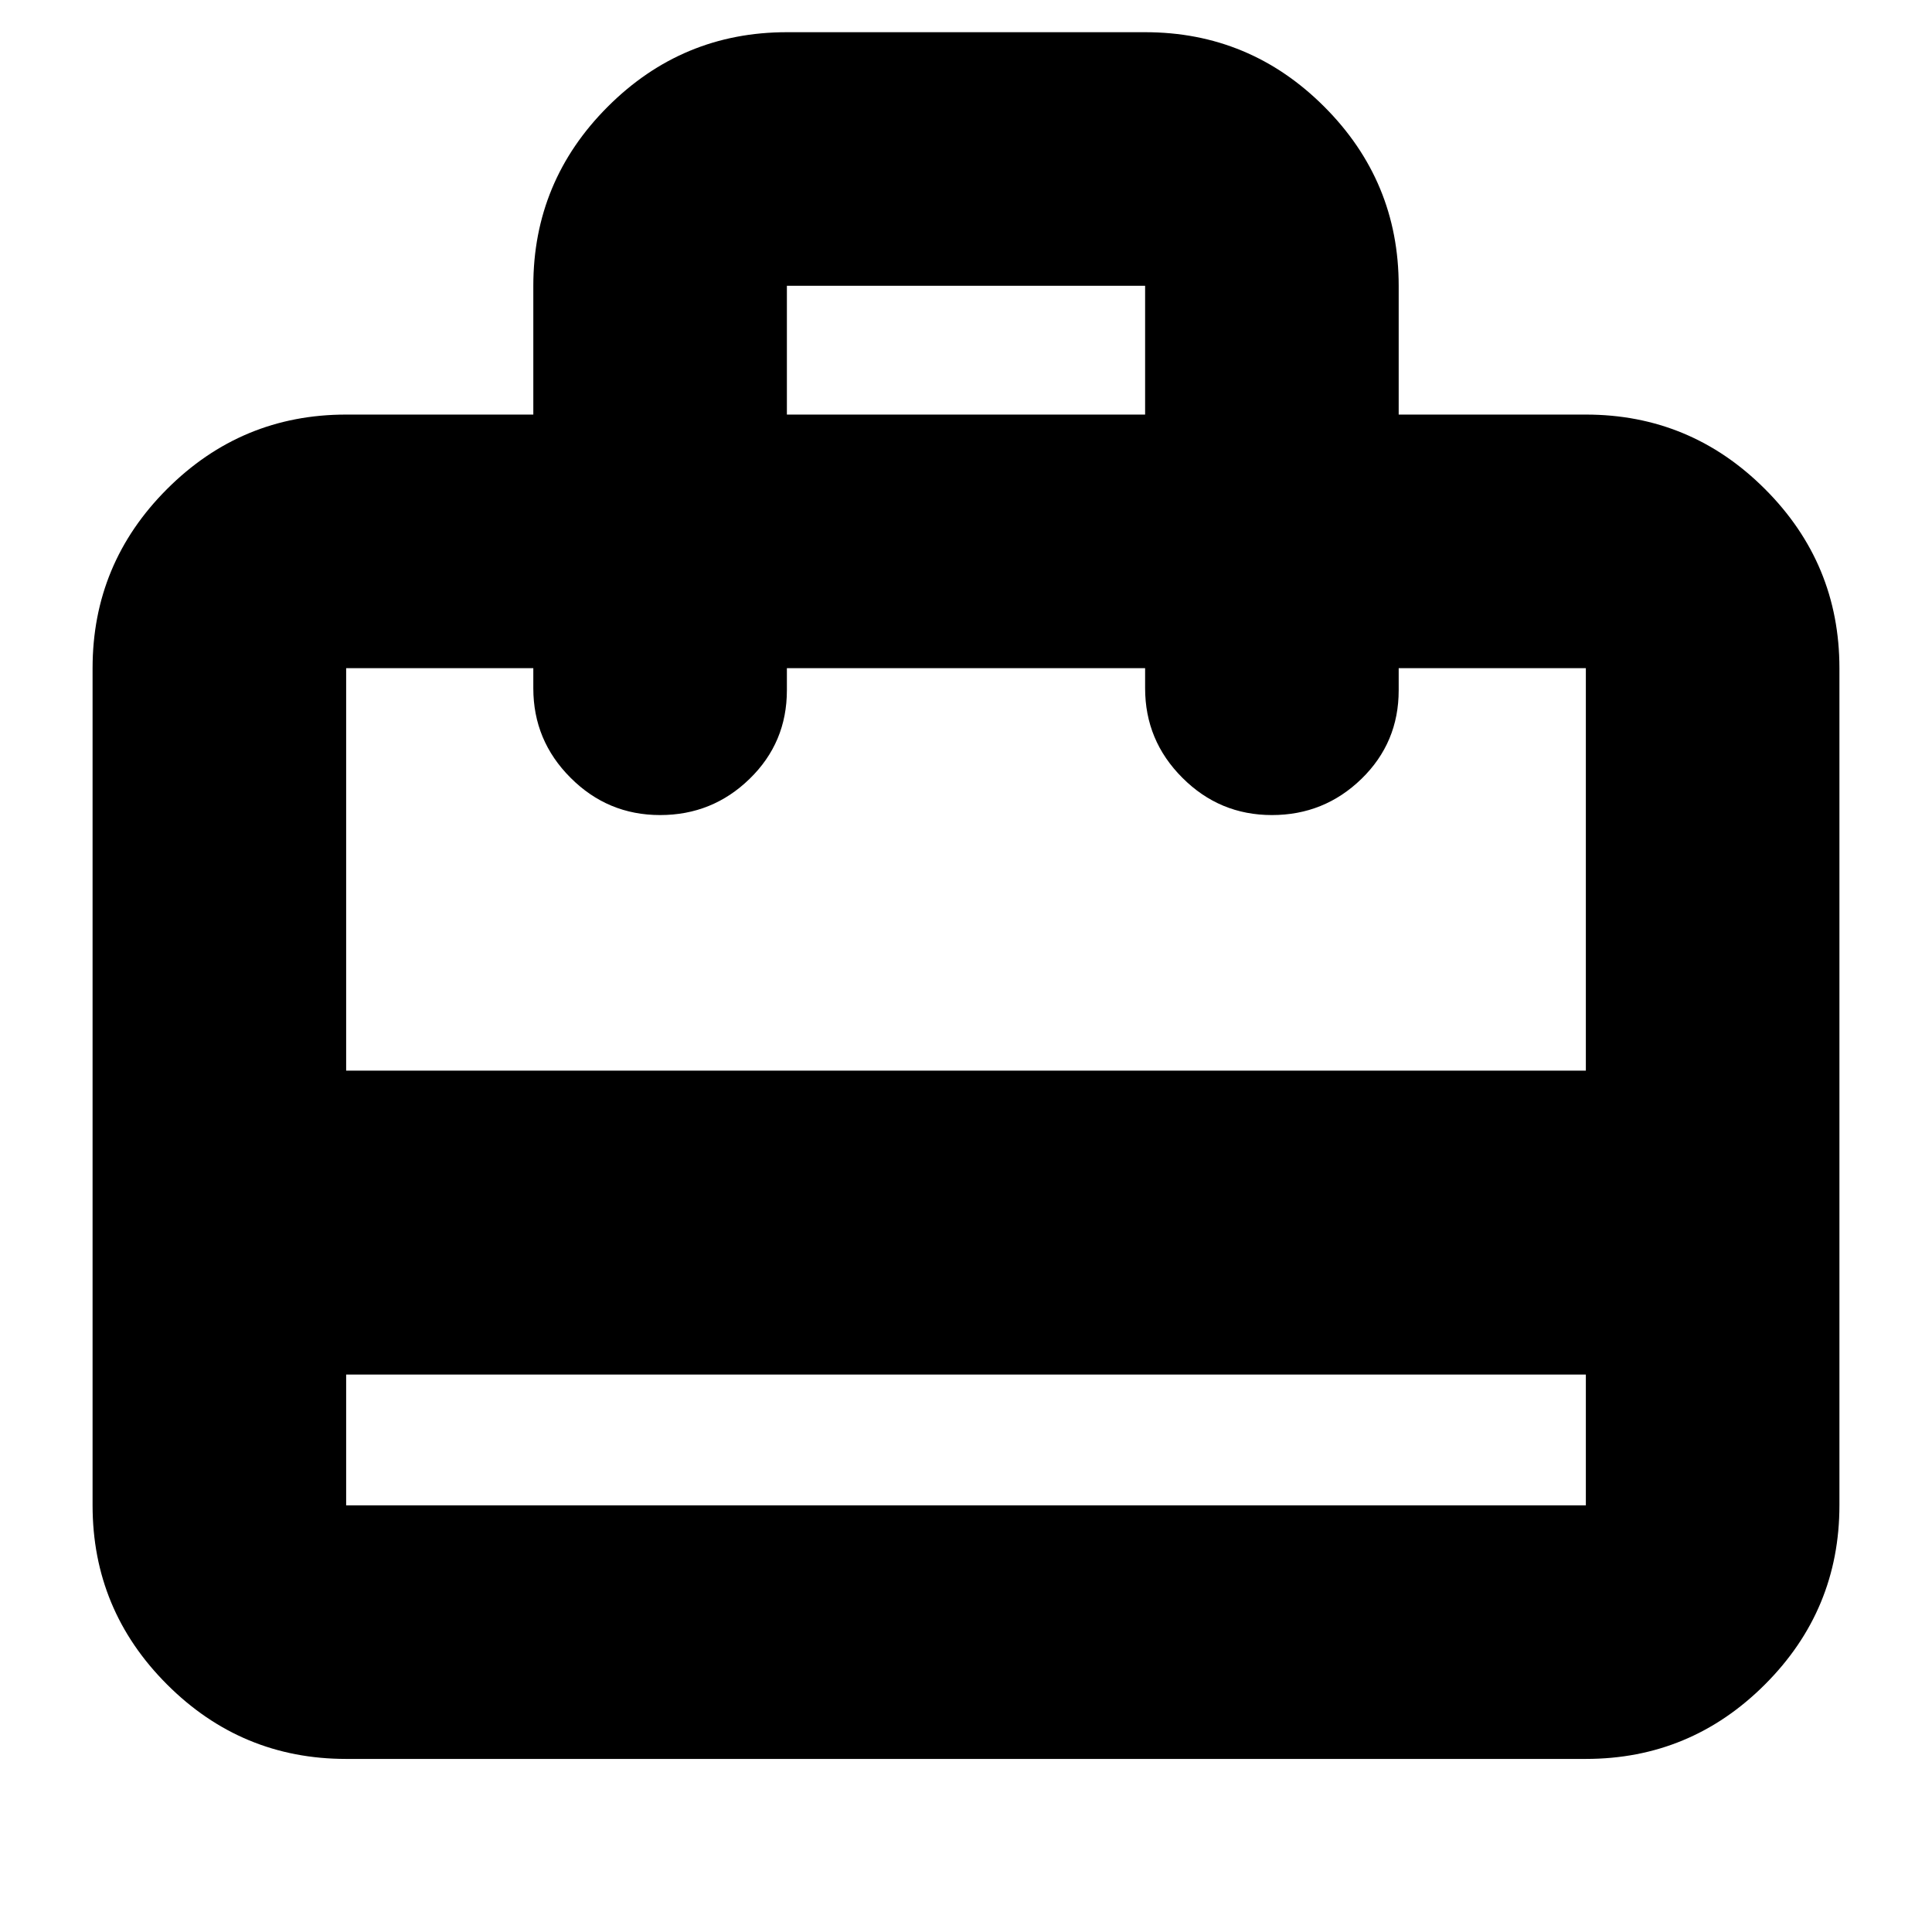 <svg xmlns="http://www.w3.org/2000/svg" height="24" width="24"><path d="M4.3 17.075V18.7h15.4v-1.625ZM6.625 5.15v-1.6q0-1.3.925-2.225T9.775.4h4.45q1.3 0 2.225.925t.925 2.225v1.6H19.7q1.3 0 2.225.925T22.85 8.3v10.4q0 1.3-.925 2.225t-2.225.925H4.3q-1.3 0-2.225-.925T1.15 18.7V8.3q0-1.3.925-2.225T4.3 5.15ZM4.3 13.3h15.4v-5h-2.325v.275q0 .65-.462 1.1-.463.45-1.113.45-.65 0-1.112-.463-.463-.462-.463-1.112V8.3h-4.45v.275q0 .65-.463 1.1-.462.45-1.112.45-.65 0-1.112-.463-.463-.462-.463-1.112V8.3H4.3Zm5.475-8.15h4.45v-1.6h-4.45ZM4.3 18.7V8.3v10.4Z"/></svg>